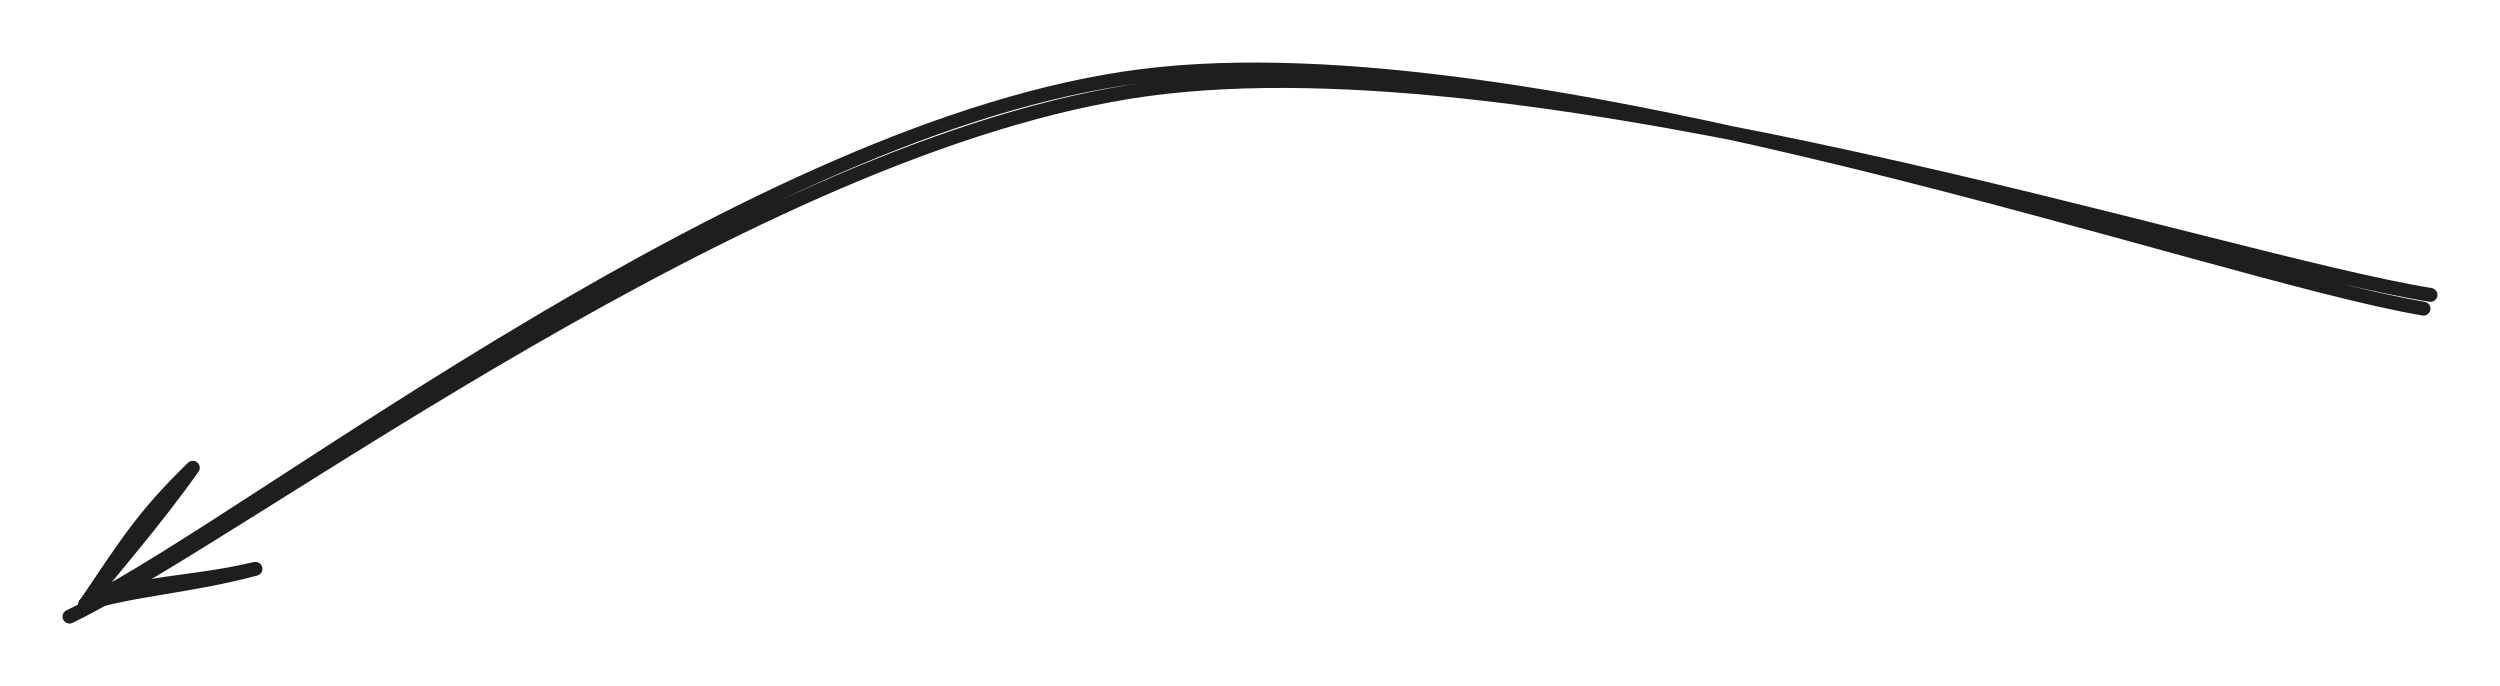 <svg version="1.1" xmlns="http://www.w3.org/2000/svg" viewBox="0 0 359.648 98.706" width="359.648" height="98.706"><!-- svg-source:excalidraw --><defs><style class="style-fonts">
      </style></defs><g stroke-linecap="round"><g transform="translate(348.778 43.612) rotate(0 -168.8 6.4)"><path d="M0.87 -1.19 C-29.8 -6.14, -127.1 -38.49, -183.7 -30.78 C-240.31 -23.06, -313.08 32.67, -338.78 45.09 M-0.13 0.79 C-30.97 -4.42, -128.44 -39.76, -184.5 -32.68 C-240.56 -25.59, -310.96 30.42, -336.5 43.33" stroke="#1e1e1e" stroke-width="2" fill="none"></path></g><g transform="translate(348.778 43.612) rotate(0 -168.8 6.4)"><path d="M-321.04 23.68 C-328.27 30.71, -330.64 34.69, -336.5 43.33 M-321.04 23.68 C-326.89 31.91, -332.51 38.11, -336.5 43.33" stroke="#1e1e1e" stroke-width="2" fill="none"></path></g><g transform="translate(348.778 43.612) rotate(0 -168.8 6.4)"><path d="M-312.03 38.22 C-322.08 40.56, -327.39 39.77, -336.5 43.33 M-312.03 38.22 C-321.37 40.74, -330.52 41.26, -336.5 43.33" stroke="#1e1e1e" stroke-width="2" fill="none"></path></g></g><mask></mask></svg>